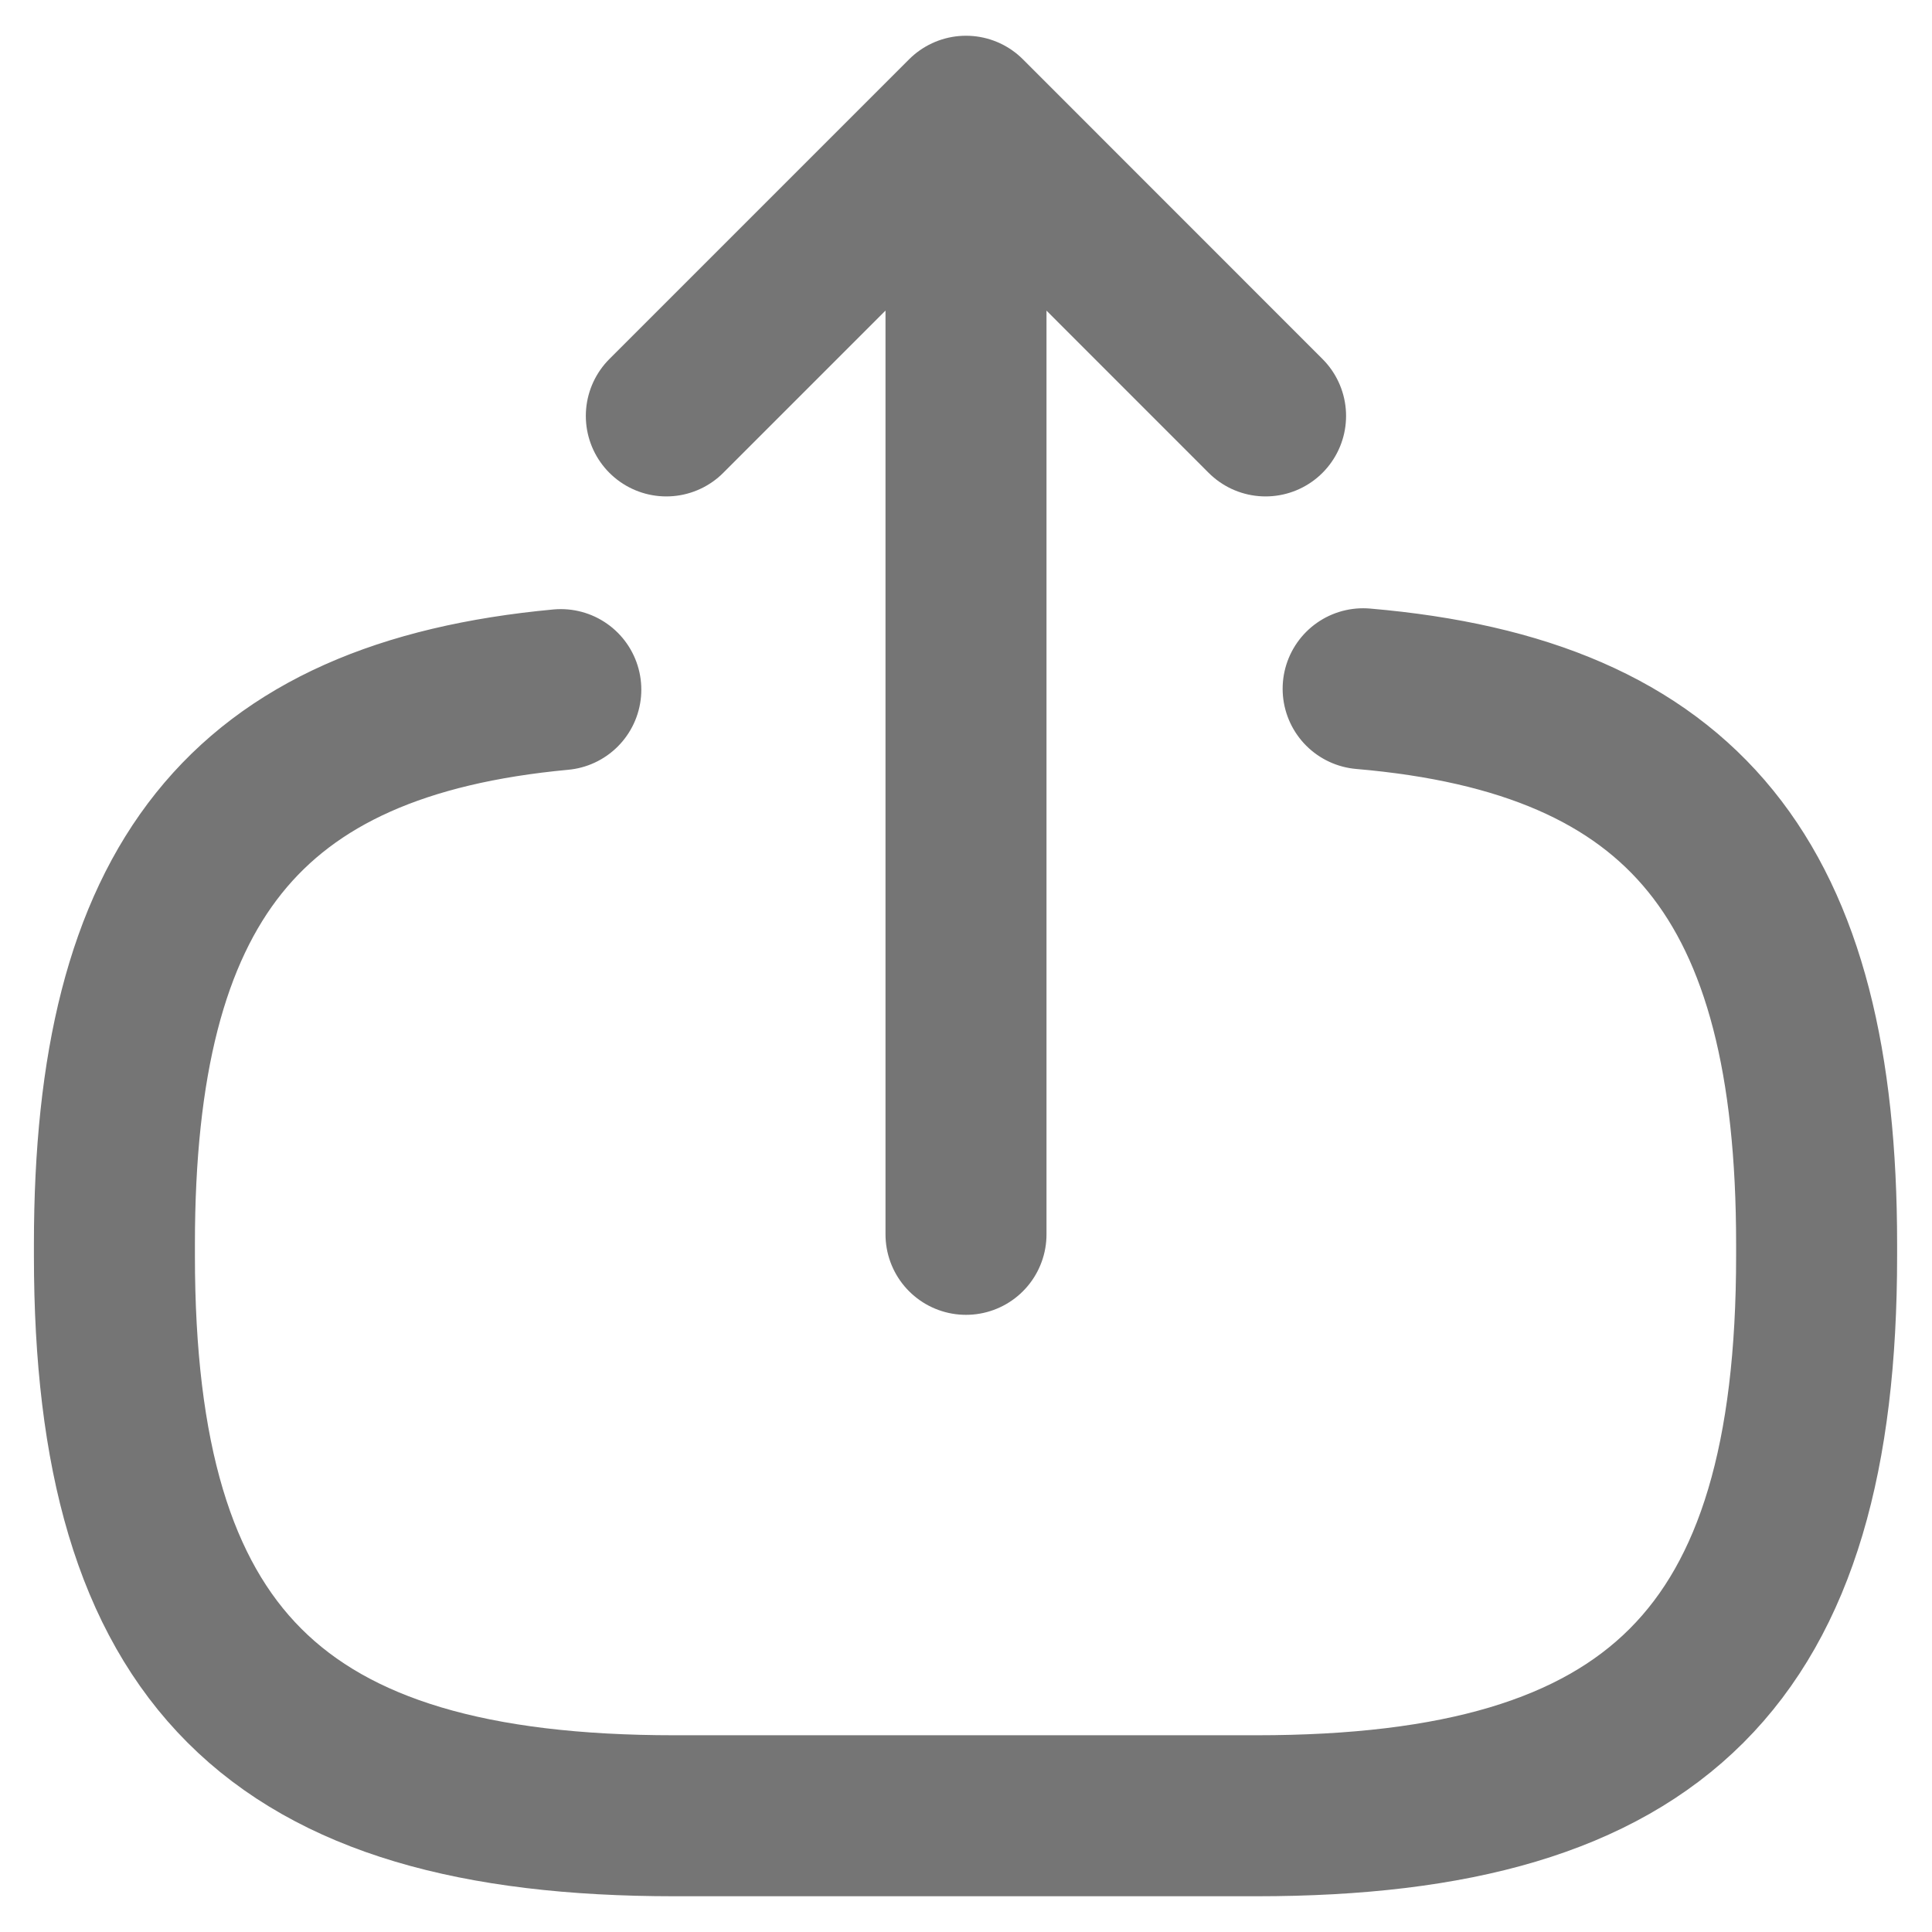 <svg width="18" height="18" viewBox="0 0 18 18" fill="none" xmlns="http://www.w3.org/2000/svg">
<path d="M12.7 6.417C15.7 6.675 16.925 8.217 16.925 11.592V11.7C16.925 15.425 15.433 16.917 11.708 16.917H6.283C2.558 16.917 1.066 15.425 1.066 11.7V11.592C1.066 8.242 2.275 6.7 5.225 6.425M9 11.5V2.017M11.791 3.875L9 1.083L6.208 3.875" stroke="#757575" stroke-width="1.5" stroke-linecap="round" stroke-linejoin="round"/>
</svg>
